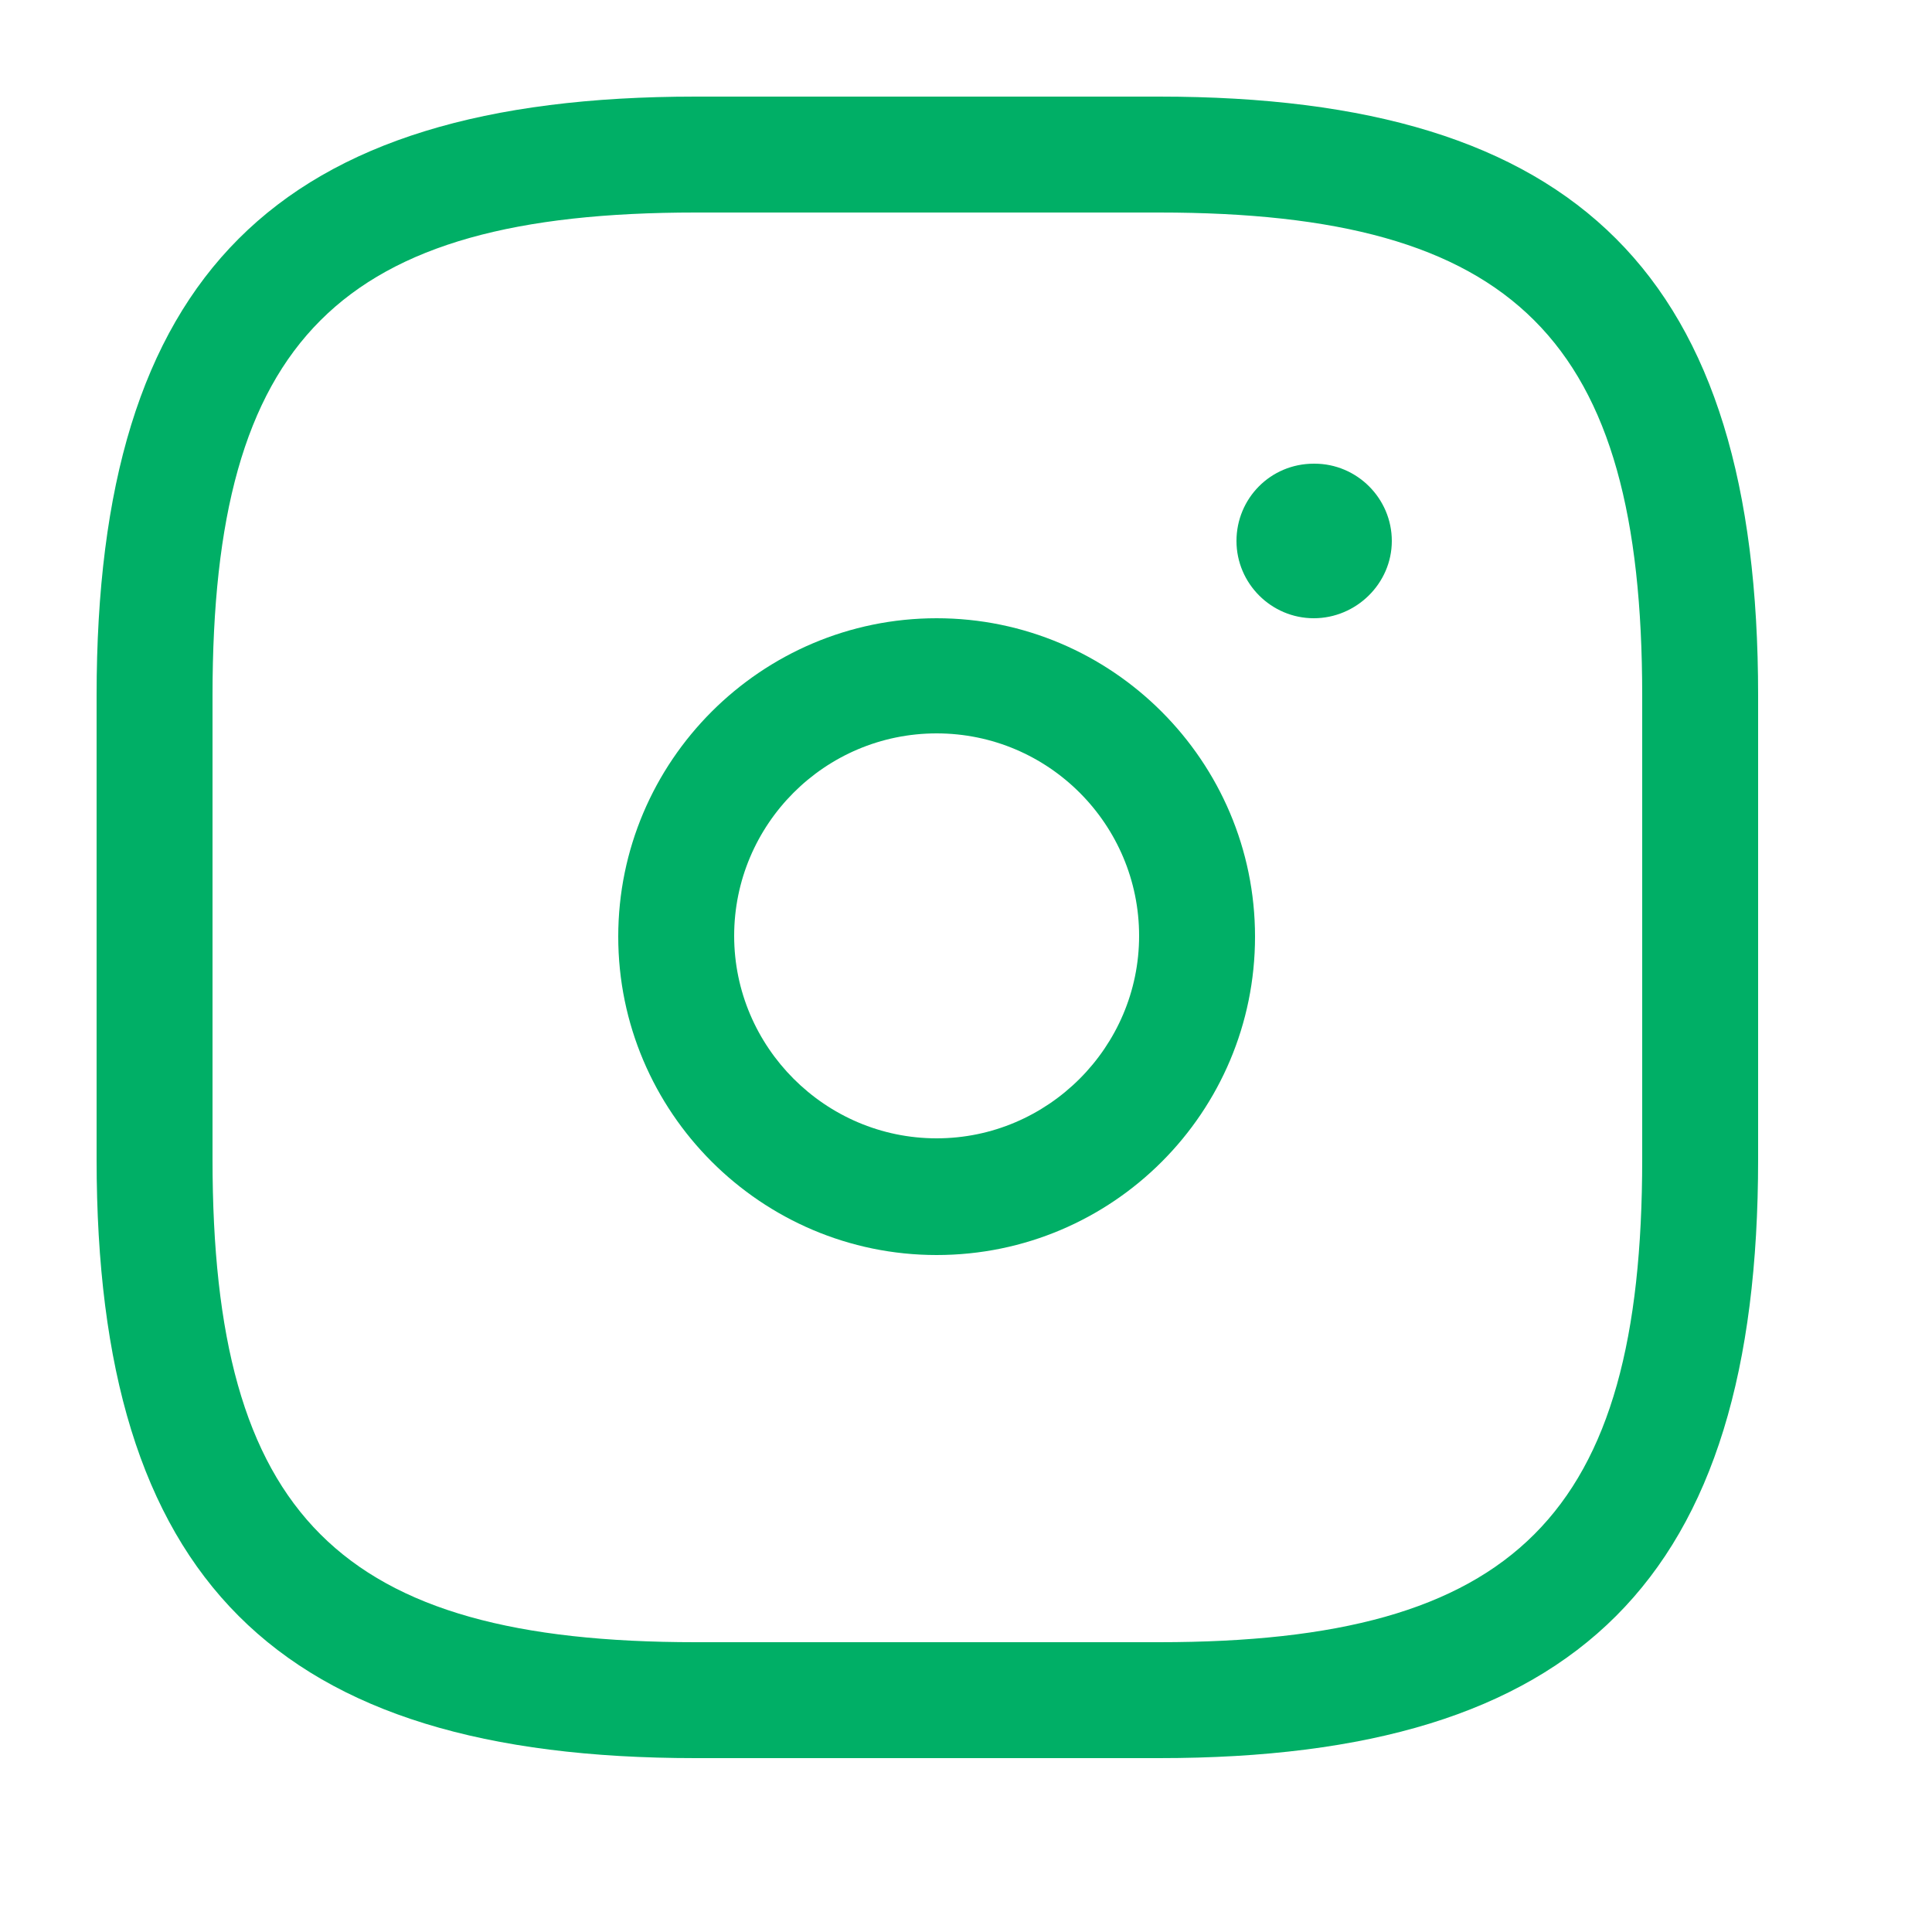 <svg width="25" height="25" viewBox="0 0 25 25" fill="none" xmlns="http://www.w3.org/2000/svg">
<path d="M15 22.75H9C3.57 22.75 1.25 20.43 1.25 15V9C1.25 3.57 3.57 1.25 9 1.25H15C20.43 1.25 22.75 3.57 22.75 9V15C22.75 20.43 20.43 22.75 15 22.75ZM9 2.75C4.39 2.75 2.75 4.39 2.75 9V15C2.75 19.61 4.39 21.25 9 21.25H15C19.61 21.25 21.25 19.61 21.25 15V9C21.25 4.39 19.61 2.75 15 2.75H9Z" fill="#00AF66"/>
<path d="M12.12 16.24C9.85 16.24 8 14.39 8 12.12C8 9.85 9.85 8 12.12 8C14.39 8 16.24 9.85 16.24 12.12C16.24 14.39 14.4 16.24 12.12 16.24ZM12.12 9.49C10.67 9.49 9.5 10.67 9.5 12.11C9.5 13.55 10.68 14.73 12.12 14.73C13.56 14.73 14.74 13.55 14.74 12.11C14.74 10.67 13.57 9.49 12.12 9.49Z" fill="#00AF66"/>
<path d="M17 8C16.45 8 16 7.55 16 7C16 6.45 16.44 6 17 6H17.01C17.56 6 18.01 6.45 18.01 7C18.01 7.55 17.55 8 17 8Z" fill="#00AF66"/>
</svg>
